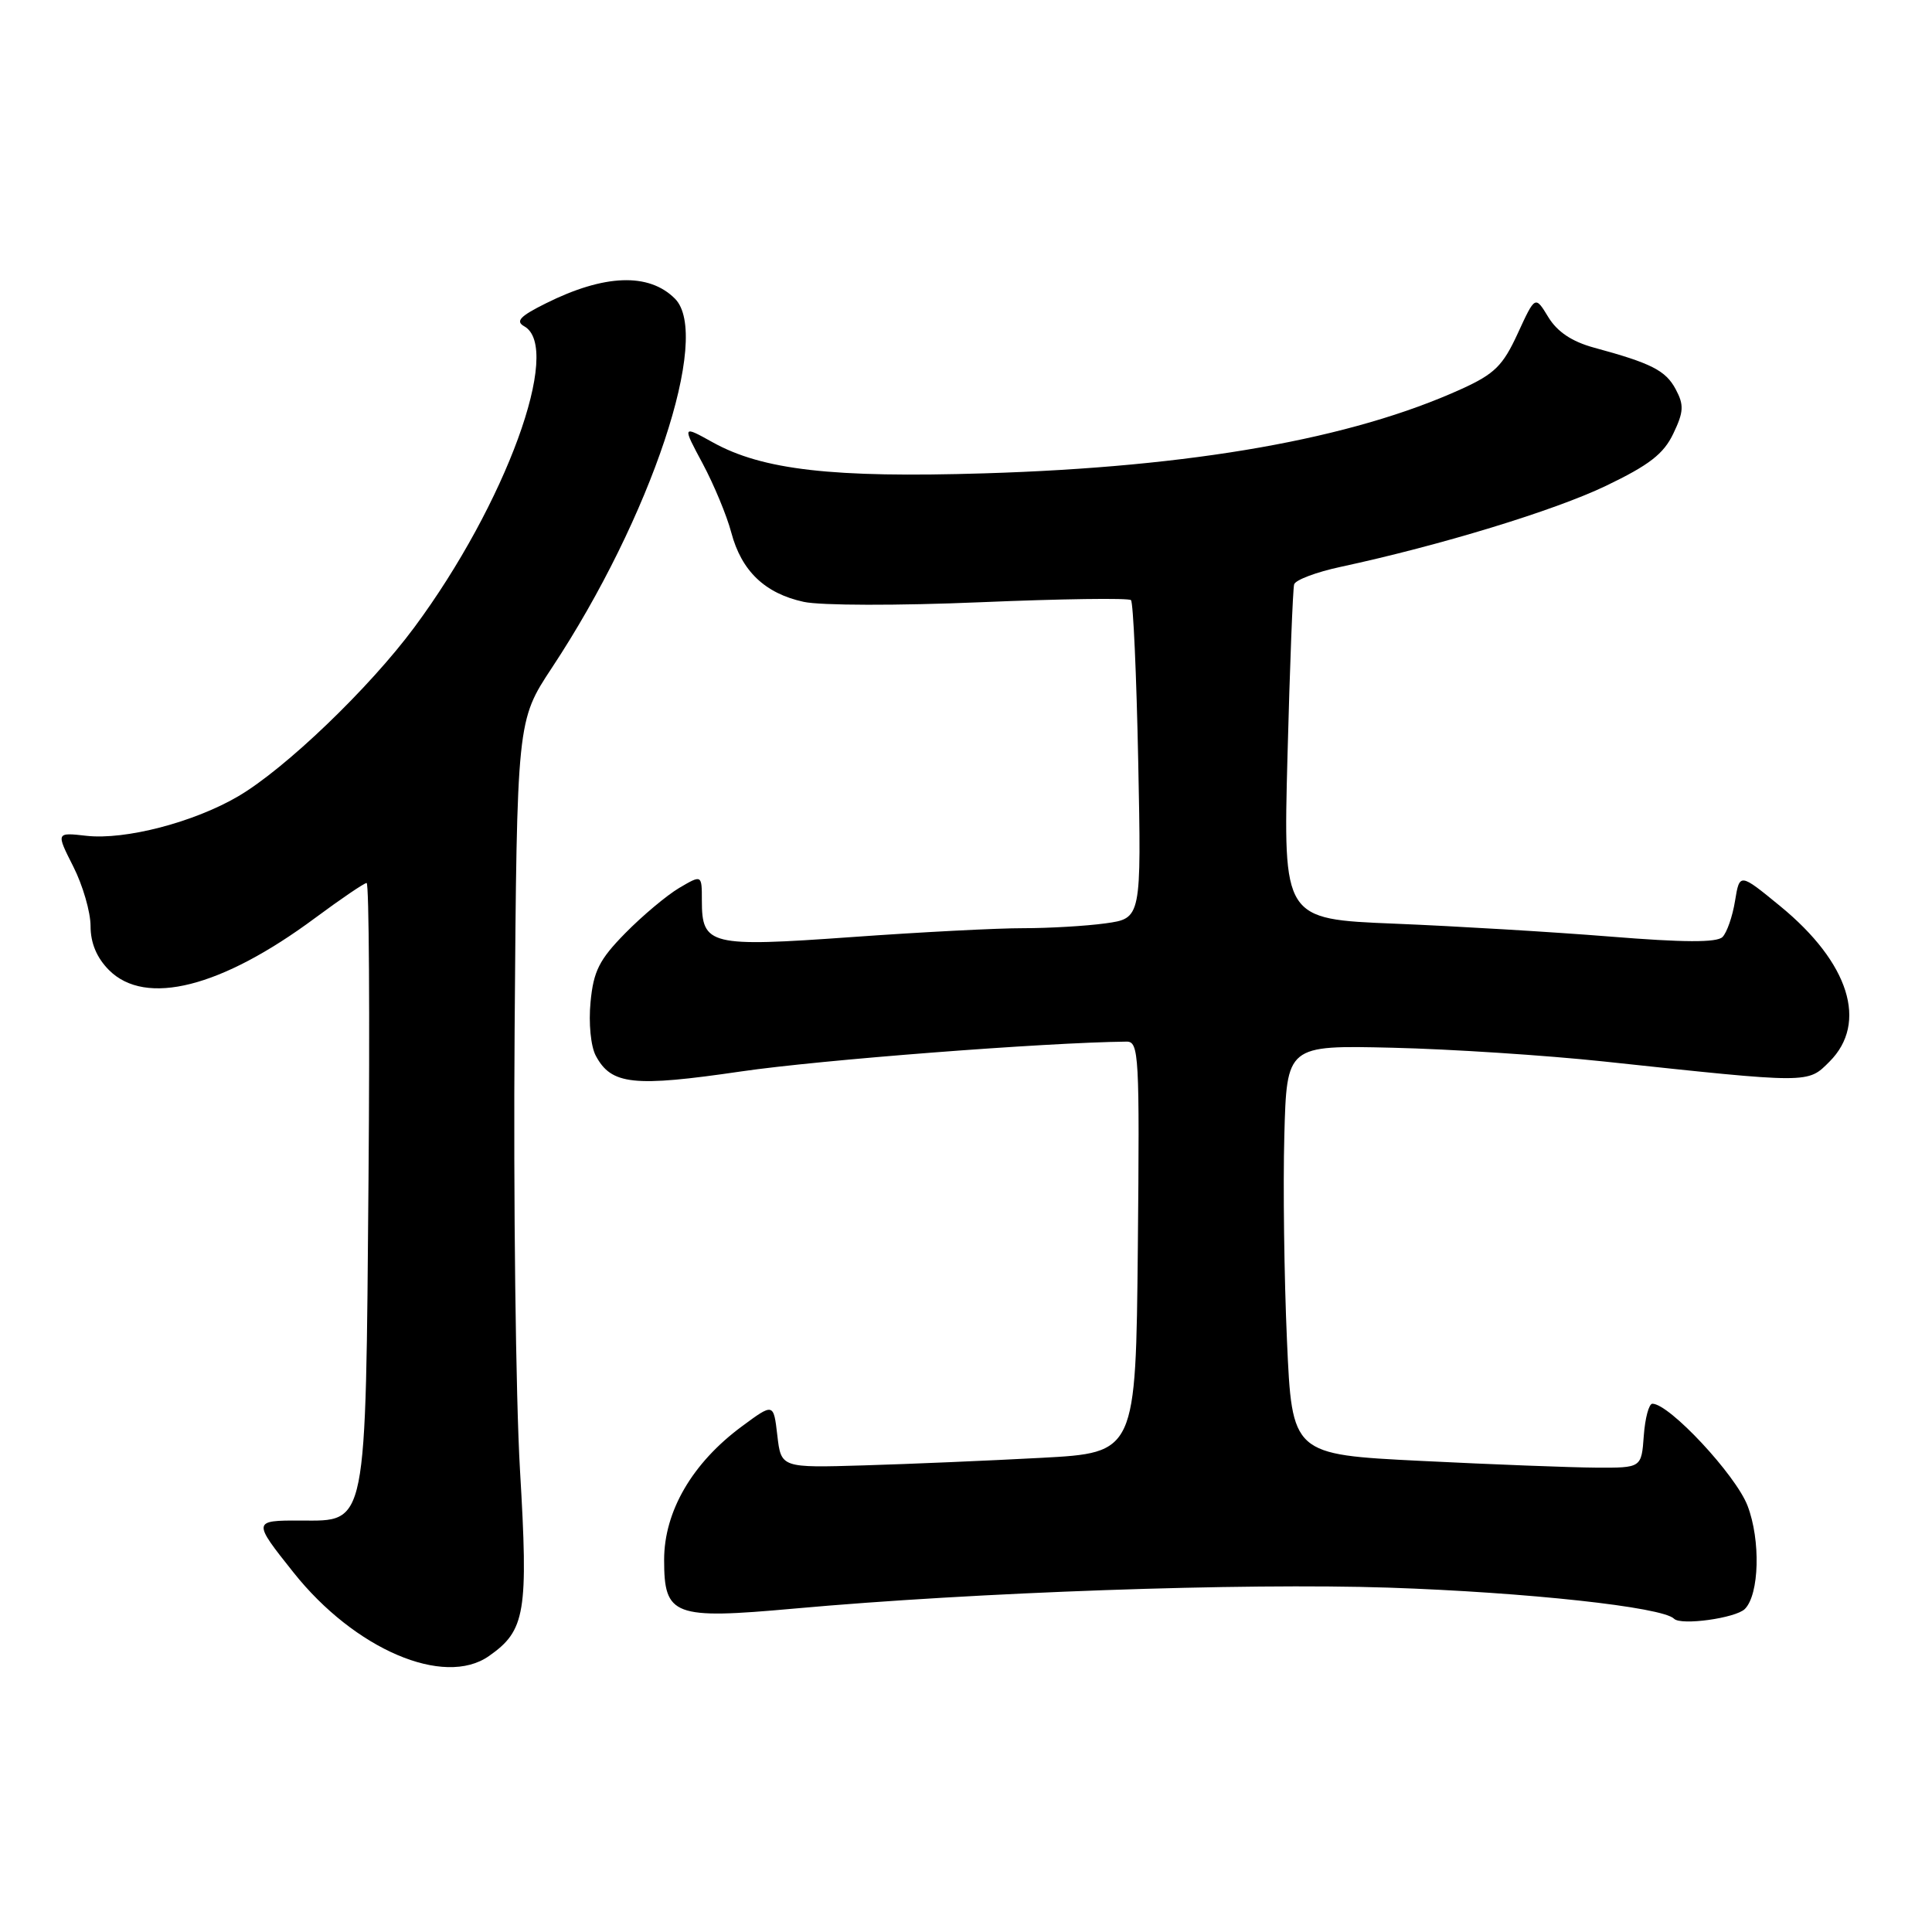 <?xml version="1.0" encoding="UTF-8" standalone="no"?>
<!DOCTYPE svg PUBLIC "-//W3C//DTD SVG 1.1//EN" "http://www.w3.org/Graphics/SVG/1.1/DTD/svg11.dtd" >
<svg xmlns="http://www.w3.org/2000/svg" xmlns:xlink="http://www.w3.org/1999/xlink" version="1.1" viewBox="0 0 256 256">
 <g >
 <path fill="currentColor"
d=" M 64.78 219.44 C 69.63 216.05 70.02 213.70 68.90 194.77 C 68.34 185.16 68.02 158.89 68.19 136.40 C 68.50 95.50 68.50 95.50 73.12 88.50 C 86.29 68.57 94.32 44.46 89.43 39.57 C 85.97 36.11 80.07 36.33 72.32 40.20 C 68.90 41.90 68.27 42.57 69.47 43.24 C 74.57 46.09 67.00 66.81 54.89 83.14 C 48.93 91.18 37.80 101.86 31.57 105.51 C 25.69 108.96 16.60 111.32 11.46 110.75 C 7.42 110.29 7.42 110.29 9.71 114.82 C 10.97 117.30 12.00 120.86 12.00 122.71 C 12.00 124.97 12.82 126.91 14.45 128.55 C 19.30 133.39 29.32 130.86 41.75 121.64 C 45.19 119.09 48.27 117.00 48.58 117.00 C 48.90 117.00 49.01 134.66 48.83 156.25 C 48.44 202.77 48.69 201.51 39.81 201.48 C 33.47 201.46 33.46 201.55 38.89 208.36 C 46.99 218.55 58.83 223.61 64.78 219.44 Z  M 231.20 213.20 C 233.12 211.28 233.31 204.09 231.56 199.52 C 230.00 195.44 221.20 186.00 218.95 186.00 C 218.49 186.00 217.98 187.91 217.81 190.25 C 217.50 194.50 217.50 194.50 211.50 194.47 C 208.20 194.45 197.78 194.05 188.35 193.58 C 171.20 192.73 171.20 192.73 170.53 177.62 C 170.16 169.30 170.00 157.10 170.18 150.50 C 170.50 138.50 170.50 138.50 184.50 138.83 C 192.20 139.01 204.80 139.83 212.50 140.65 C 239.99 143.59 239.50 143.59 242.42 140.67 C 247.55 135.54 245.03 127.56 235.90 120.08 C 230.51 115.66 230.51 115.66 229.90 119.38 C 229.57 121.43 228.82 123.58 228.24 124.16 C 227.49 124.91 223.08 124.89 213.34 124.10 C 205.73 123.49 192.87 122.72 184.77 122.39 C 170.03 121.79 170.03 121.79 170.60 100.15 C 170.91 88.24 171.31 78.02 171.48 77.43 C 171.66 76.84 174.43 75.80 177.65 75.11 C 190.84 72.27 205.93 67.67 212.79 64.38 C 218.52 61.63 220.44 60.15 221.72 57.46 C 223.11 54.56 223.15 53.66 222.04 51.58 C 220.71 49.09 218.83 48.13 211.20 46.06 C 208.28 45.26 206.35 43.97 205.16 42.02 C 203.42 39.16 203.42 39.16 201.11 44.18 C 199.15 48.45 198.04 49.55 193.66 51.54 C 179.13 58.15 158.05 61.88 130.44 62.72 C 110.33 63.34 101.02 62.27 94.44 58.61 C 90.39 56.36 90.39 56.36 93.11 61.43 C 94.60 64.22 96.31 68.33 96.90 70.57 C 98.25 75.66 101.35 78.63 106.50 79.75 C 108.74 80.24 119.02 80.26 129.90 79.80 C 140.58 79.35 149.55 79.22 149.86 79.52 C 150.16 79.82 150.59 89.43 150.82 100.88 C 151.24 121.69 151.24 121.69 146.48 122.35 C 143.86 122.71 138.97 122.99 135.61 122.99 C 132.25 122.98 121.99 123.51 112.82 124.17 C 94.04 125.51 93.00 125.26 93.00 119.32 C 93.00 115.89 93.00 115.89 89.99 117.66 C 88.34 118.64 85.12 121.34 82.85 123.65 C 79.40 127.16 78.64 128.68 78.25 132.78 C 77.98 135.59 78.28 138.65 78.95 139.90 C 81.01 143.75 83.93 144.06 98.21 141.97 C 108.68 140.44 138.45 138.14 149.27 138.02 C 150.92 138.00 151.01 139.76 150.77 165.25 C 150.50 192.50 150.50 192.50 138.00 193.17 C 131.12 193.54 120.55 193.99 114.50 194.17 C 103.50 194.50 103.50 194.50 103.00 190.20 C 102.50 185.90 102.50 185.90 98.32 188.99 C 91.74 193.84 88.00 200.26 88.00 206.69 C 88.00 214.13 89.23 214.59 105.19 213.15 C 129.29 210.97 164.63 209.73 184.00 210.37 C 202.33 210.99 220.29 212.94 221.82 214.49 C 222.73 215.42 229.99 214.41 231.20 213.20 Z "/>
</g>
</svg>